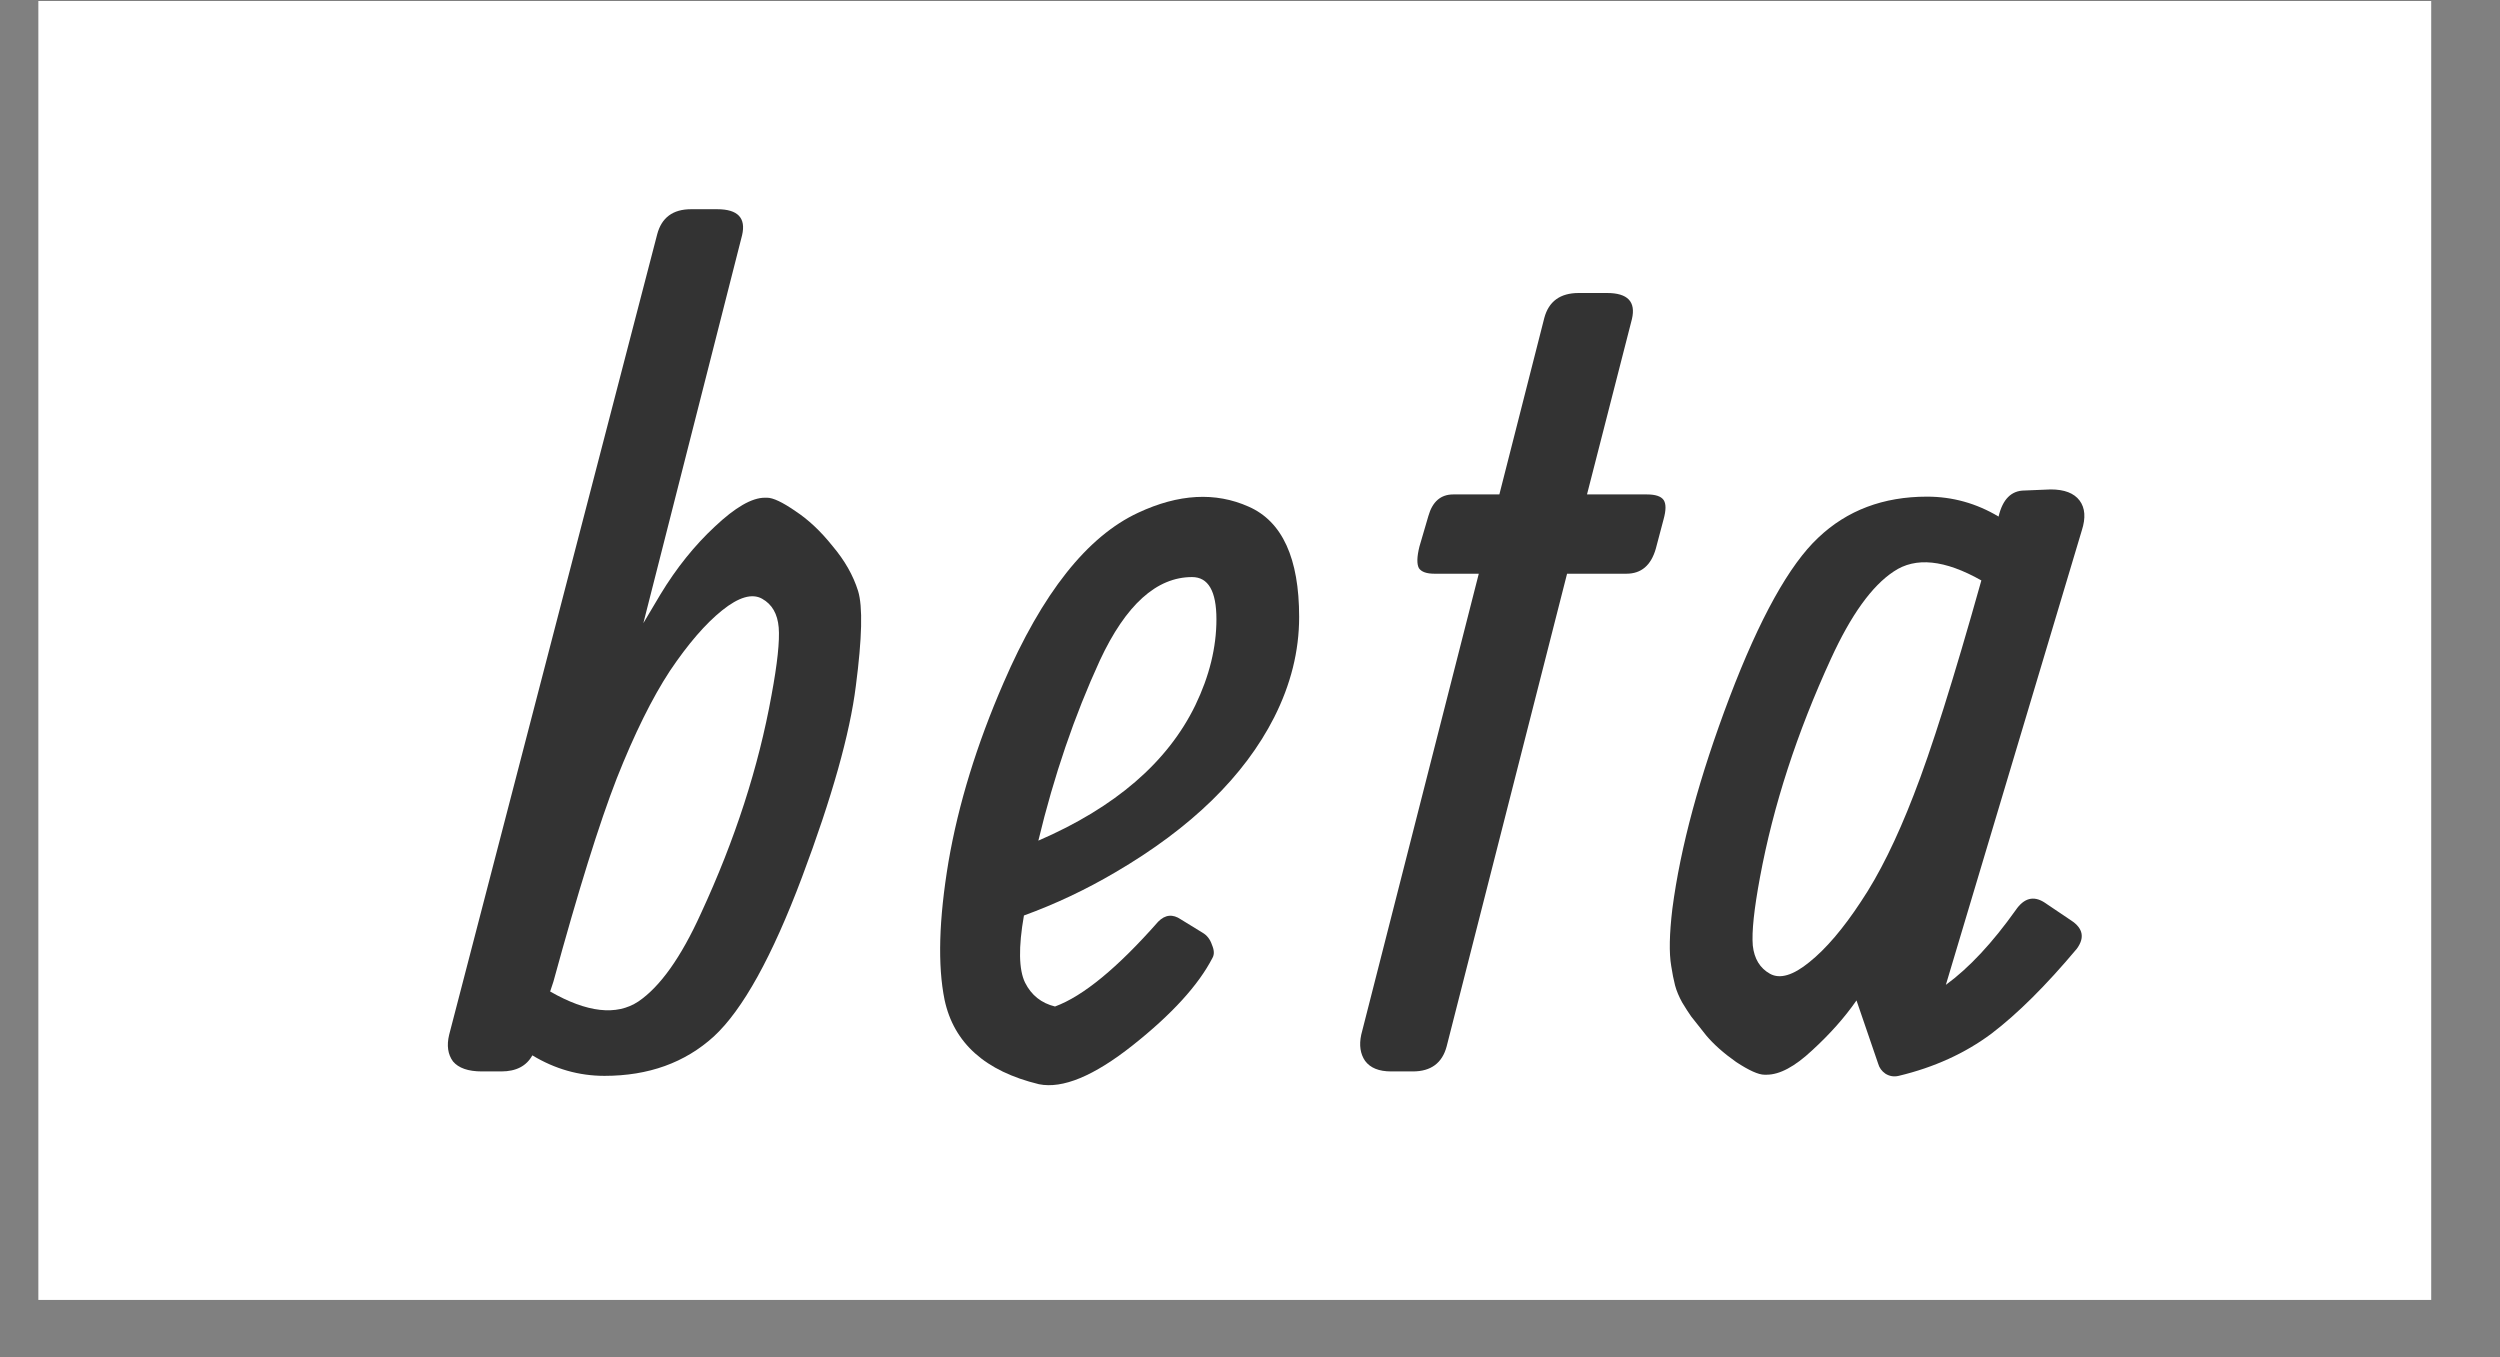 <svg width="35" height="19" viewBox="0 0 35 19" fill="none" xmlns="http://www.w3.org/2000/svg">
<rect x="0" y="0" width="35" height="19" fill="#808080" stroke="none"/>
<path d="M0.537 0.014H34.037V18.199H0.537V0.014Z" fill="white"/>
<path d="M10.389 3.294C10.389 3.294 9.928 5.104 9.007 8.724L9.247 8.32C9.47 7.952 9.724 7.636 10.008 7.372C10.293 7.103 10.526 6.968 10.708 6.968H10.739C10.822 6.968 10.954 7.03 11.135 7.155C11.316 7.274 11.49 7.437 11.655 7.644C11.826 7.846 11.945 8.056 12.013 8.273C12.08 8.491 12.069 8.934 11.982 9.602C11.899 10.27 11.648 11.163 11.228 12.281C10.809 13.395 10.397 14.138 9.993 14.511C9.589 14.878 9.079 15.062 8.463 15.062C8.105 15.062 7.769 14.966 7.453 14.775C7.37 14.925 7.225 15 7.018 15H6.746C6.555 15 6.42 14.953 6.342 14.86C6.27 14.762 6.252 14.637 6.288 14.487L9.201 3.279C9.263 3.046 9.421 2.929 9.675 2.929H10.04C10.33 2.929 10.446 3.051 10.389 3.294ZM7.702 13.881C8.219 14.177 8.631 14.223 8.937 14.021C9.242 13.814 9.535 13.402 9.814 12.786C10.291 11.756 10.62 10.738 10.801 9.734C10.884 9.288 10.917 8.972 10.902 8.786C10.886 8.594 10.809 8.46 10.669 8.382C10.529 8.304 10.342 8.359 10.11 8.545C9.877 8.732 9.633 9.014 9.379 9.392C9.131 9.77 8.882 10.272 8.634 10.899C8.39 11.525 8.095 12.473 7.748 13.742L7.702 13.881Z" fill="#333333"/>
<path d="M14.537 11.769C15.614 11.303 16.347 10.671 16.735 9.873C16.932 9.464 17.03 9.063 17.03 8.669C17.03 8.276 16.916 8.079 16.689 8.079C16.192 8.079 15.762 8.467 15.399 9.244C15.042 10.021 14.755 10.862 14.537 11.769ZM14.335 12.817C14.257 13.263 14.263 13.576 14.351 13.757C14.439 13.933 14.579 14.044 14.77 14.091C15.164 13.946 15.645 13.55 16.215 12.903C16.313 12.804 16.419 12.794 16.533 12.872L16.836 13.058C16.898 13.094 16.942 13.151 16.968 13.229C16.999 13.301 17.002 13.361 16.976 13.408C16.779 13.791 16.406 14.2 15.857 14.635C15.314 15.065 14.876 15.246 14.545 15.179C13.794 14.997 13.354 14.604 13.224 13.998C13.126 13.516 13.144 12.872 13.279 12.064C13.418 11.256 13.675 10.422 14.048 9.563C14.591 8.304 15.221 7.509 15.935 7.178C16.5 6.914 17.015 6.885 17.481 7.093C17.952 7.3 18.188 7.815 18.188 8.638C18.188 9.115 18.071 9.583 17.838 10.044C17.419 10.868 16.678 11.59 15.617 12.211C15.203 12.455 14.775 12.657 14.335 12.817Z" fill="#333333"/>
<path d="M22.847 4.467C22.847 4.467 22.638 5.285 22.218 6.922H23.057C23.176 6.922 23.254 6.948 23.29 6.999C23.326 7.051 23.326 7.142 23.29 7.271L23.181 7.683C23.114 7.916 22.977 8.032 22.77 8.032H21.939L20.253 14.65C20.191 14.883 20.033 15 19.779 15H19.476C19.305 15 19.184 14.951 19.111 14.852C19.044 14.754 19.026 14.632 19.057 14.487L20.703 8.032H20.082C19.973 8.032 19.901 8.007 19.865 7.955C19.834 7.898 19.836 7.797 19.872 7.652L19.997 7.225C20.054 7.023 20.17 6.922 20.346 6.922H20.991L21.62 4.452C21.682 4.219 21.843 4.102 22.102 4.102H22.498C22.788 4.102 22.904 4.224 22.847 4.467Z" fill="#333333"/>
<path d="M27.739 8.126C27.226 7.836 26.817 7.794 26.512 8.001C26.206 8.203 25.914 8.61 25.634 9.221C25.158 10.257 24.826 11.277 24.64 12.281C24.557 12.727 24.523 13.045 24.539 13.237C24.559 13.423 24.64 13.555 24.78 13.633C24.919 13.71 25.103 13.656 25.331 13.47C25.564 13.283 25.805 13.001 26.053 12.623C26.307 12.245 26.553 11.748 26.791 11.132C27.035 10.51 27.351 9.508 27.739 8.126ZM27.98 7.232C28.037 6.989 28.159 6.867 28.345 6.867L28.71 6.852C28.902 6.852 29.036 6.904 29.114 7.007C29.192 7.111 29.202 7.251 29.145 7.427L27.242 13.788C27.568 13.55 27.894 13.2 28.221 12.74C28.335 12.574 28.467 12.538 28.617 12.631L28.997 12.887C29.163 12.996 29.189 13.128 29.075 13.283C28.645 13.796 28.247 14.192 27.879 14.472C27.511 14.746 27.079 14.943 26.582 15.062C26.514 15.078 26.452 15.067 26.395 15.031C26.343 14.995 26.31 14.948 26.294 14.891L25.991 14.006C25.826 14.244 25.619 14.477 25.37 14.705C25.127 14.933 24.914 15.046 24.733 15.046H24.702C24.619 15.046 24.487 14.987 24.306 14.868C24.13 14.744 23.99 14.619 23.886 14.495C23.788 14.371 23.718 14.283 23.677 14.231C23.64 14.179 23.599 14.114 23.552 14.037C23.506 13.954 23.472 13.874 23.451 13.796C23.431 13.718 23.413 13.628 23.397 13.524C23.366 13.343 23.371 13.076 23.413 12.724C23.526 11.859 23.793 10.873 24.213 9.765C24.637 8.651 25.052 7.906 25.455 7.528C25.859 7.144 26.367 6.953 26.978 6.953C27.335 6.953 27.669 7.046 27.98 7.232Z" fill="#333333"/>
</svg>
